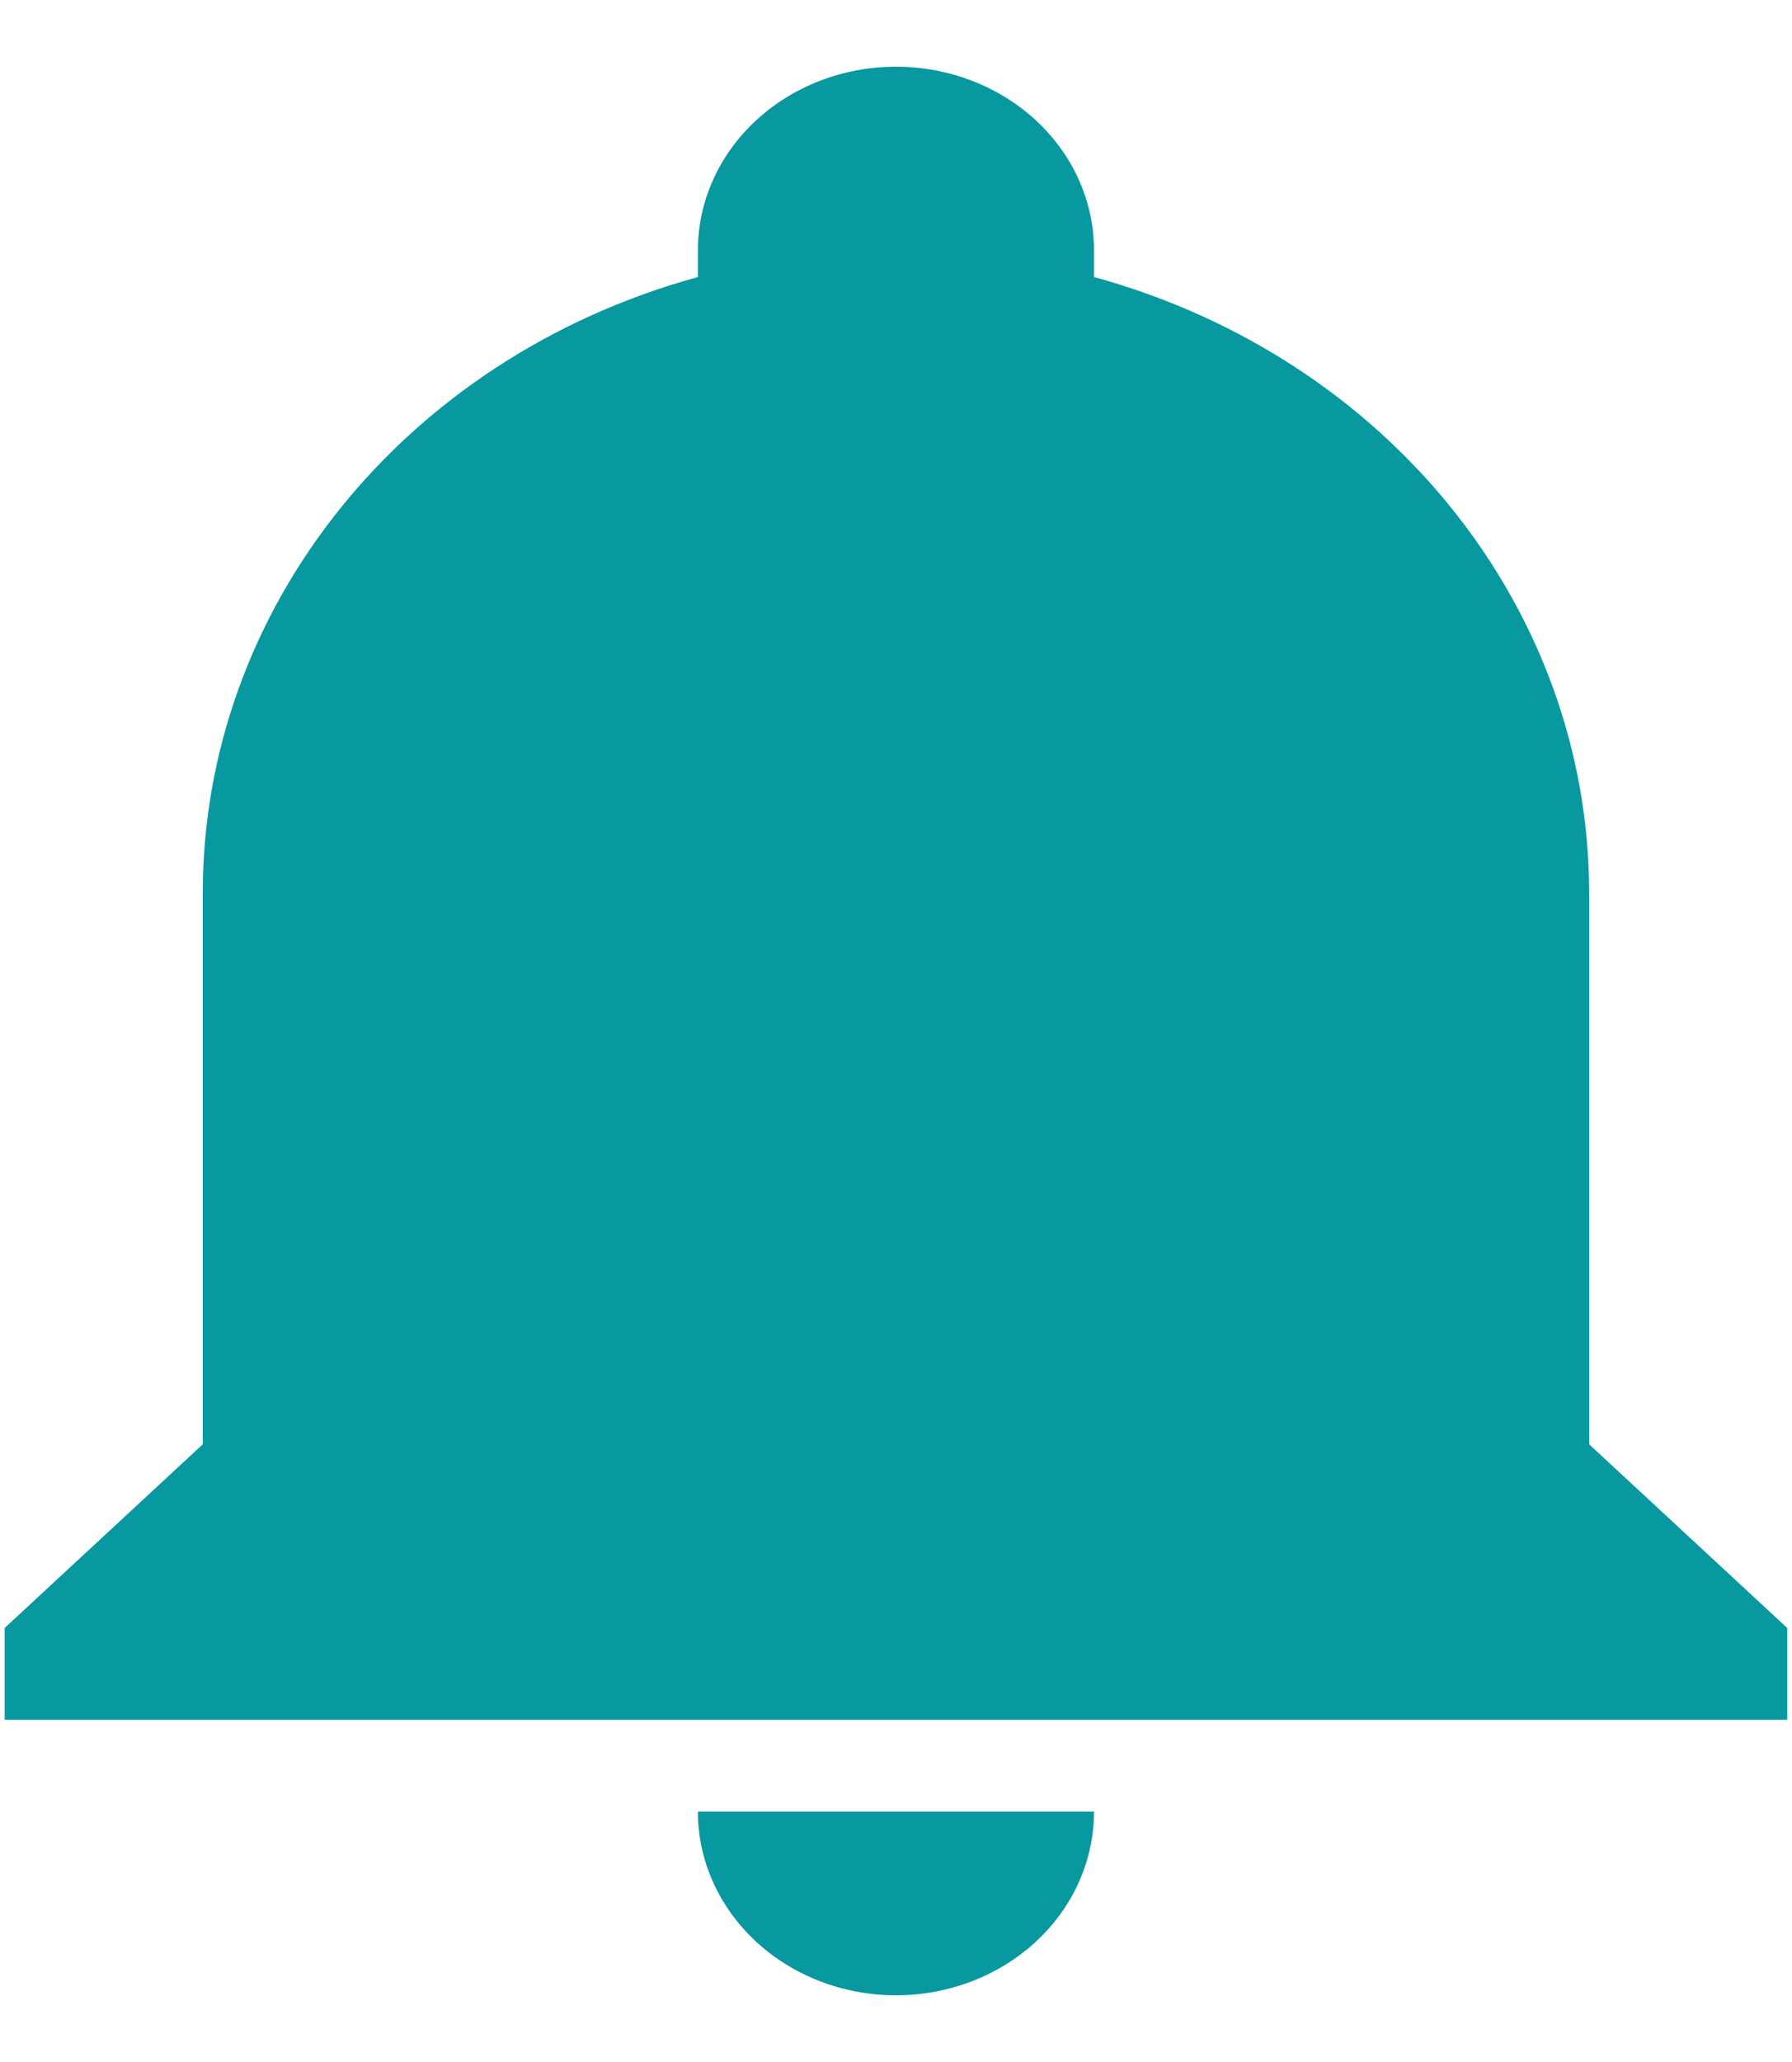 <svg width="20" height="23" viewBox="0 0 20 23" fill="none" xmlns="http://www.w3.org/2000/svg">
<path id="Vector" d="M19.947 18.159V19.183H0.052V18.159L2.263 16.11V9.963C2.263 6.788 4.507 3.991 7.789 3.09C7.789 2.987 7.789 2.895 7.789 2.793C7.789 2.249 8.022 1.728 8.437 1.344C8.851 0.96 9.413 0.744 10 0.744C10.586 0.744 11.148 0.96 11.563 1.344C11.977 1.728 12.21 2.249 12.21 2.793C12.21 2.895 12.21 2.987 12.21 3.09C15.493 3.991 17.736 6.788 17.736 9.963V16.11L19.947 18.159ZM12.21 20.207C12.21 20.751 11.977 21.272 11.563 21.656C11.148 22.04 10.586 22.256 10 22.256C9.413 22.256 8.851 22.04 8.437 21.656C8.022 21.272 7.789 20.751 7.789 20.207" fill="#0898A0"/>
</svg>
